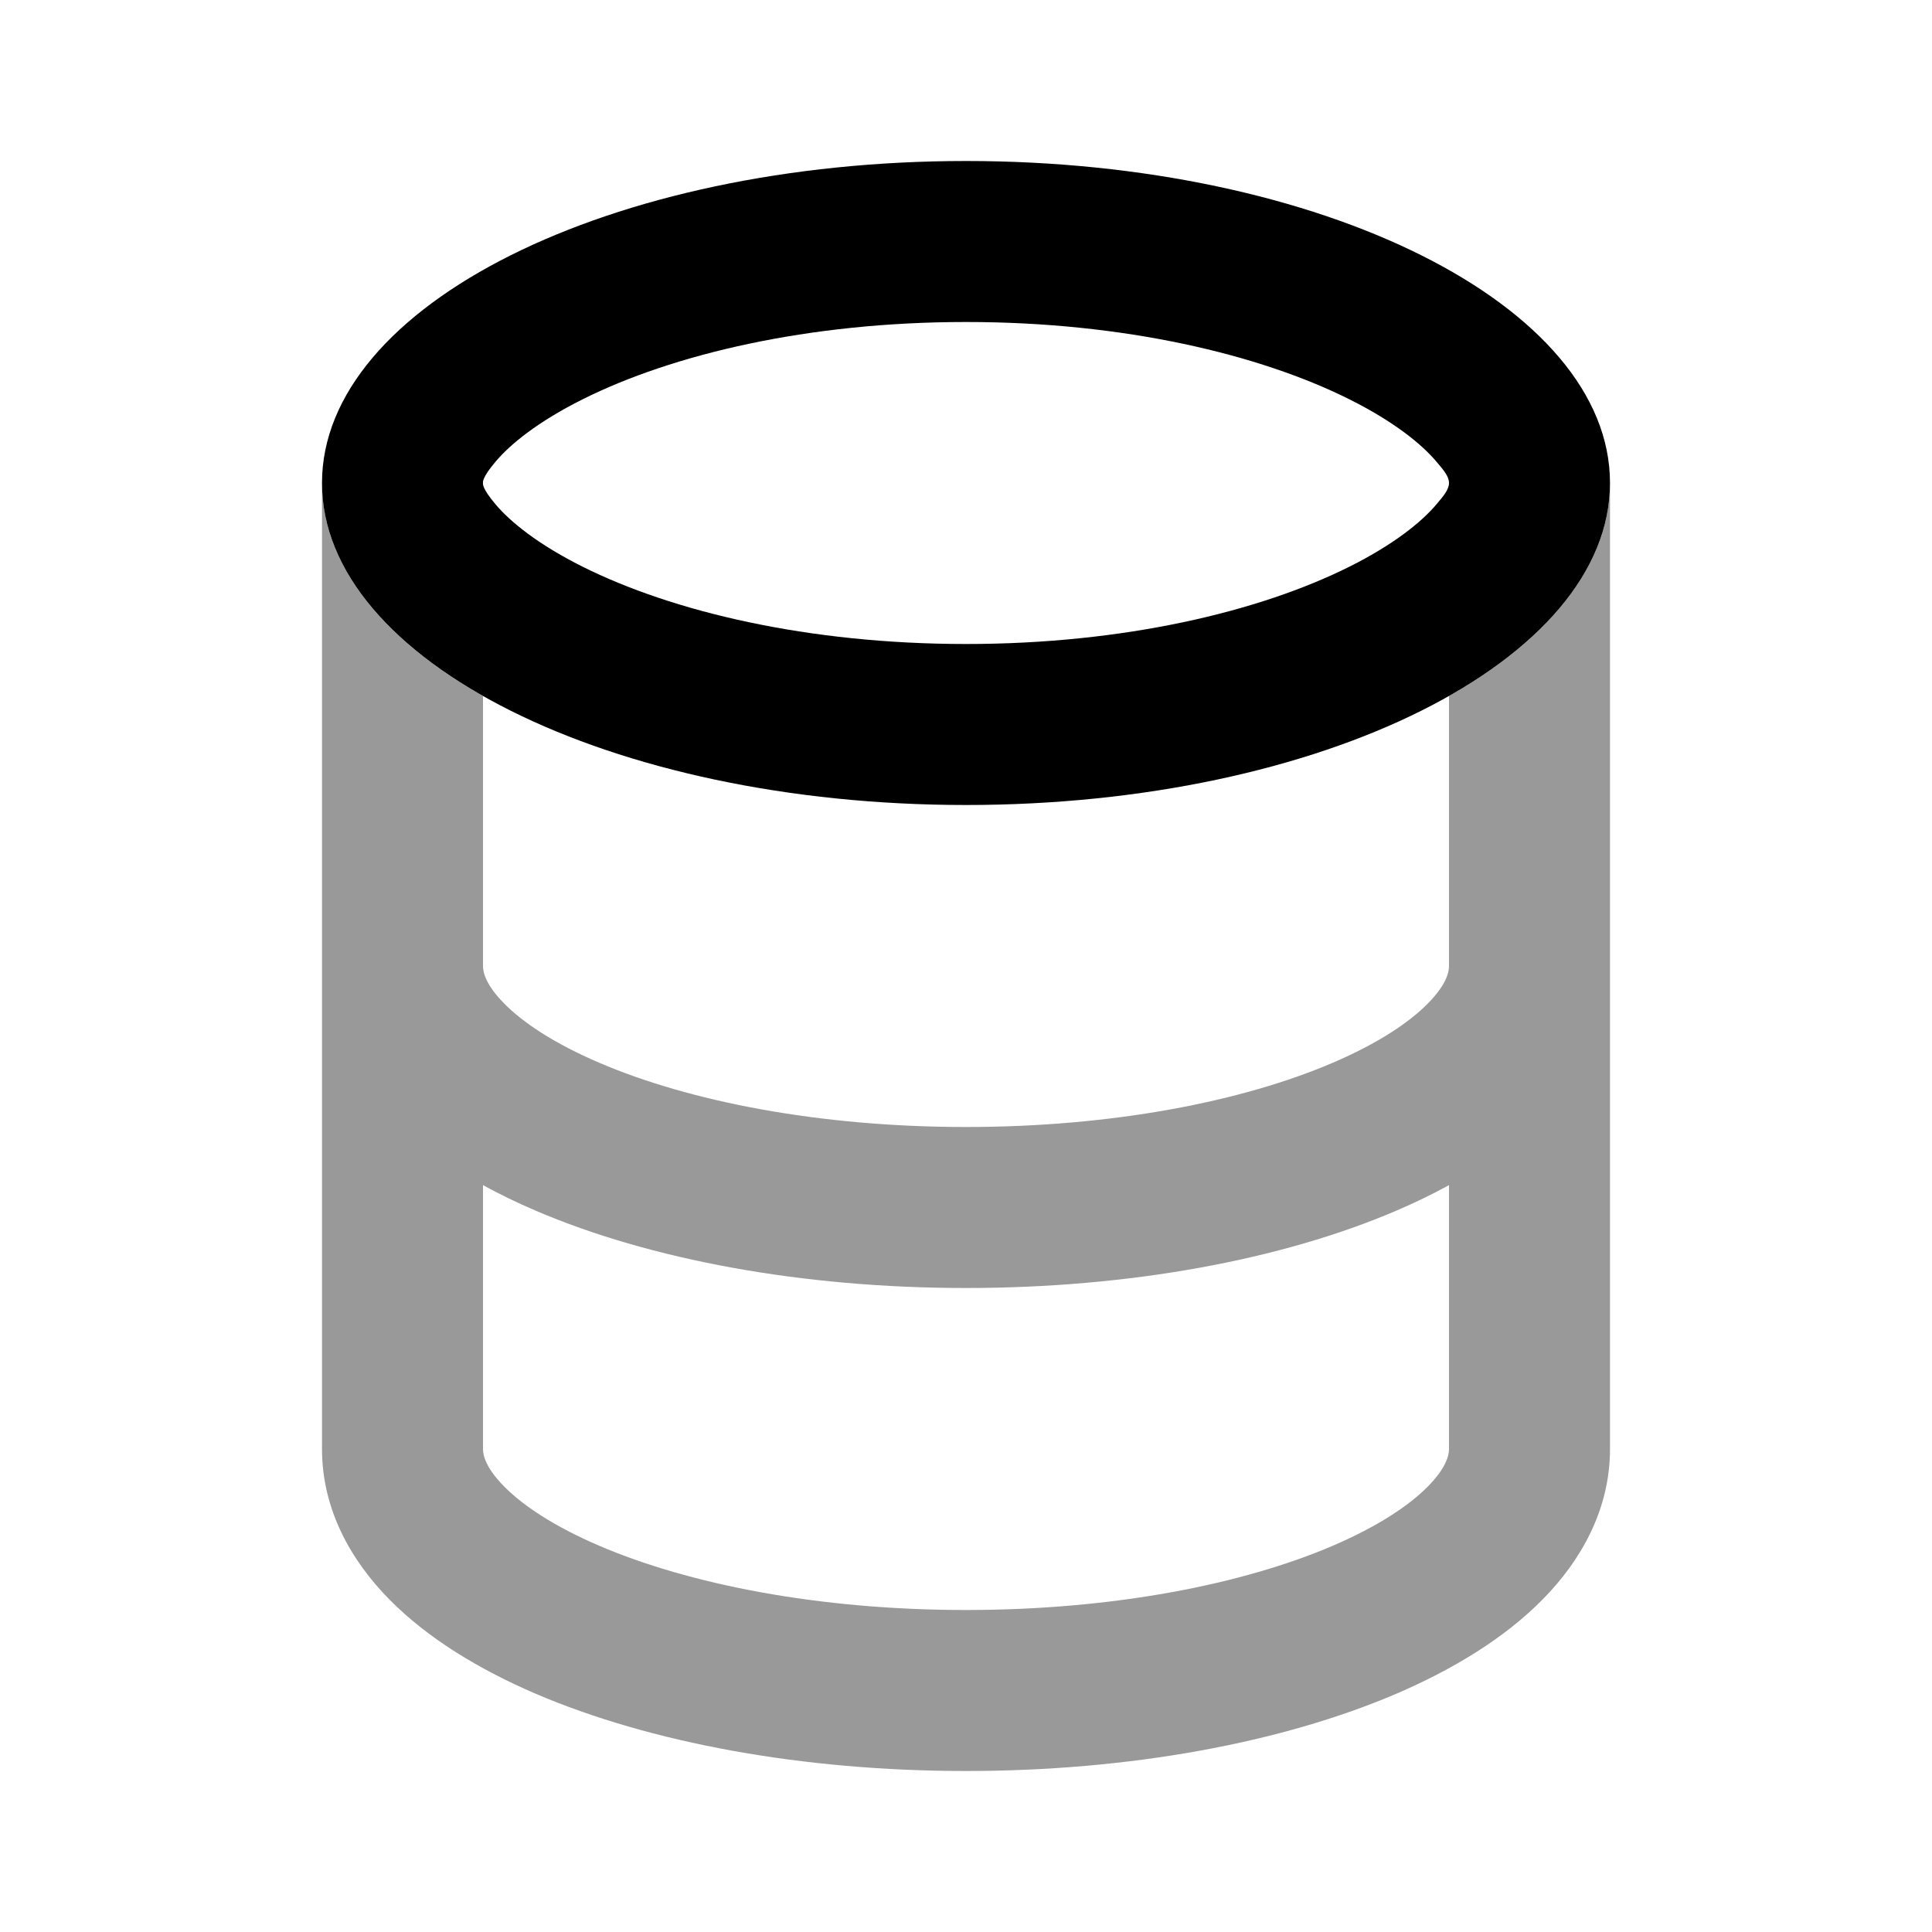 <svg width="24" height="24" viewBox="0 0 24 24" fill="none" xmlns="http://www.w3.org/2000/svg">
<path fill-rule="evenodd" clip-rule="evenodd" d="M6 8.646C4.755 7.941 4 7.014 4 6V12V18C4 18.752 4.36 19.386 4.838 19.87C5.312 20.351 5.949 20.737 6.656 21.041C8.075 21.648 9.965 22 12 22C14.035 22 15.925 21.648 17.344 21.041C18.051 20.737 18.688 20.351 19.162 19.87C19.64 19.386 20 18.752 20 18V12V6C20 7.014 19.245 7.941 18 8.646V12C18 12.076 17.968 12.232 17.738 12.465C17.504 12.703 17.115 12.963 16.556 13.202C15.441 13.68 13.831 14 12 14C10.169 14 8.559 13.68 7.444 13.202C6.885 12.963 6.496 12.703 6.262 12.465C6.032 12.232 6 12.076 6 12V8.646ZM6 18V14.722C6.209 14.837 6.429 14.943 6.656 15.04C8.075 15.648 9.965 16 12 16C14.035 16 15.925 15.648 17.344 15.04C17.571 14.943 17.791 14.837 18 14.722V18C18 18.076 17.968 18.232 17.738 18.465C17.504 18.703 17.115 18.962 16.556 19.202C15.441 19.68 13.831 20 12 20C10.169 20 8.559 19.68 7.444 19.202C6.885 18.962 6.496 18.703 6.262 18.465C6.032 18.232 6 18.076 6 18Z" fill="black" fill-opacity="0.4"/>
<path fill-rule="evenodd" clip-rule="evenodd" d="M17.844 5.735C17.662 5.519 17.32 5.239 16.762 4.96C15.647 4.403 13.966 4 12 4C10.034 4 8.353 4.403 7.238 4.96C6.68 5.239 6.338 5.519 6.156 5.735C5.984 5.938 6 5.991 6 6C6 6.009 5.984 6.062 6.156 6.265C6.338 6.481 6.68 6.761 7.238 7.04C8.353 7.597 10.034 8 12 8C13.966 8 15.647 7.597 16.762 7.04C17.32 6.761 17.662 6.481 17.844 6.265C17.932 6.162 18 6.081 18 6C18 5.918 17.931 5.837 17.844 5.735ZM12 10C16.418 10 20 8.209 20 6C20 3.791 16.418 2 12 2C7.582 2 4 3.791 4 6C4 8.209 7.582 10 12 10Z" fill="black"/>
</svg>
